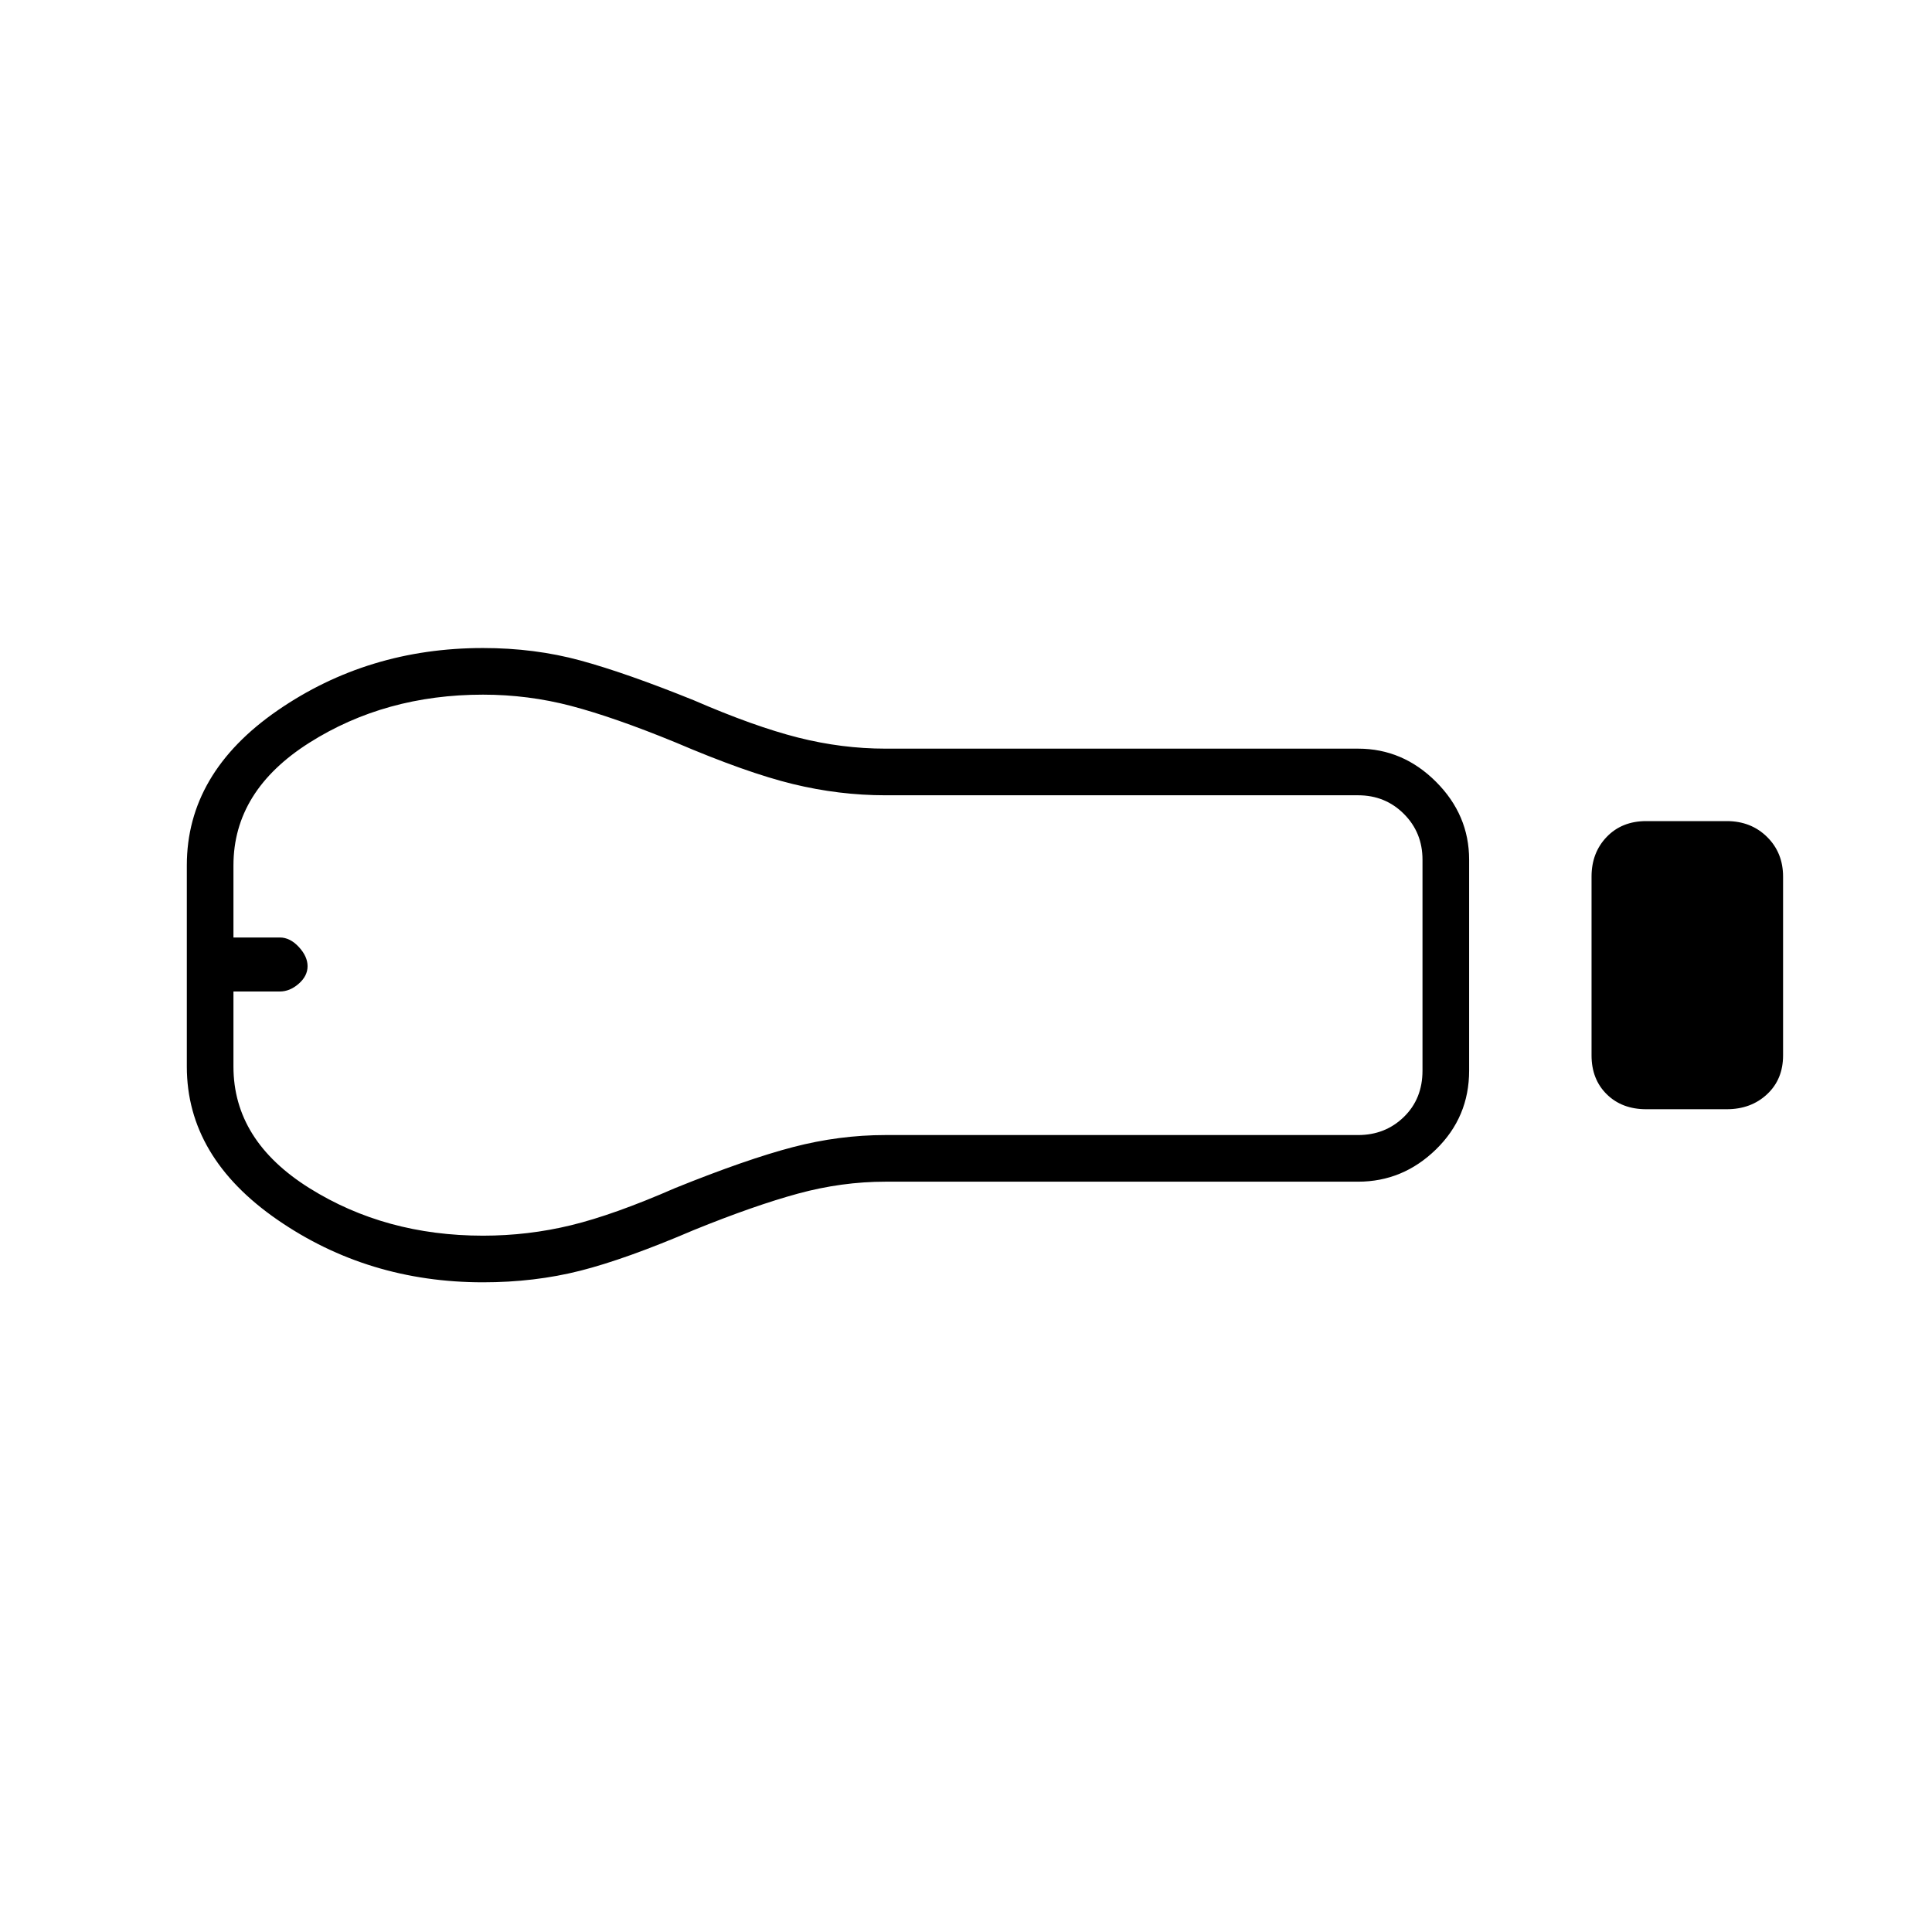 <svg xmlns="http://www.w3.org/2000/svg" height="40" viewBox="0 -960 960 960" width="40"><path d="M818-408.83q-12.07 0-19.62-7.44-7.55-7.44-7.55-19.33v-88.82q0-11.9 7.55-19.74Q805.93-552 818-552h40q12.07 0 20.03 7.85 7.97 7.86 7.97 19.75v88.82q0 11.9-7.97 19.32-7.96 7.43-20.03 7.43h-40Zm-143.17 36H440q-21.67 0-43.42 5.91-21.75 5.92-51.75 18.09-33.83 14.5-56.51 20.25-22.69 5.75-48.32 5.75-57.17 0-102.17-31.09-45-31.08-45-76.08v-100q0-45.83 45-76.92Q182.83-638 240-638q25.63 0 48.32 6.17Q311-625.67 344.83-612q30 13 51.75 18.5T440-588h234.83q22.25 0 38.71 16.46T730-532.83V-428q0 23.08-16.46 39.13-16.46 16.04-38.71 16.04ZM240-346q22.44 0 43.77-5.19 21.34-5.19 51.73-18.48Q371-384 393.98-390q22.98-6 46.02-6h234.83q13.5 0 22.75-9t9.25-23v-104.83q0-13.5-9.25-22.75t-22.75-9.25H440q-23.04 0-46.02-5.59Q371-576 335.5-591.17q-30.39-12.45-51.73-18.06-21.33-5.6-43.77-5.6-48.51 0-86.26 23.87Q116-567.08 116-530v35.83h23.05q5.05 0 9.42 4.7 4.36 4.7 4.36 9.57 0 4.86-4.4 8.71-4.4 3.86-9.43 3.86h-23V-430q0 36.75 37.74 60.37Q191.49-346 240-346ZM128-480Z"/></svg>